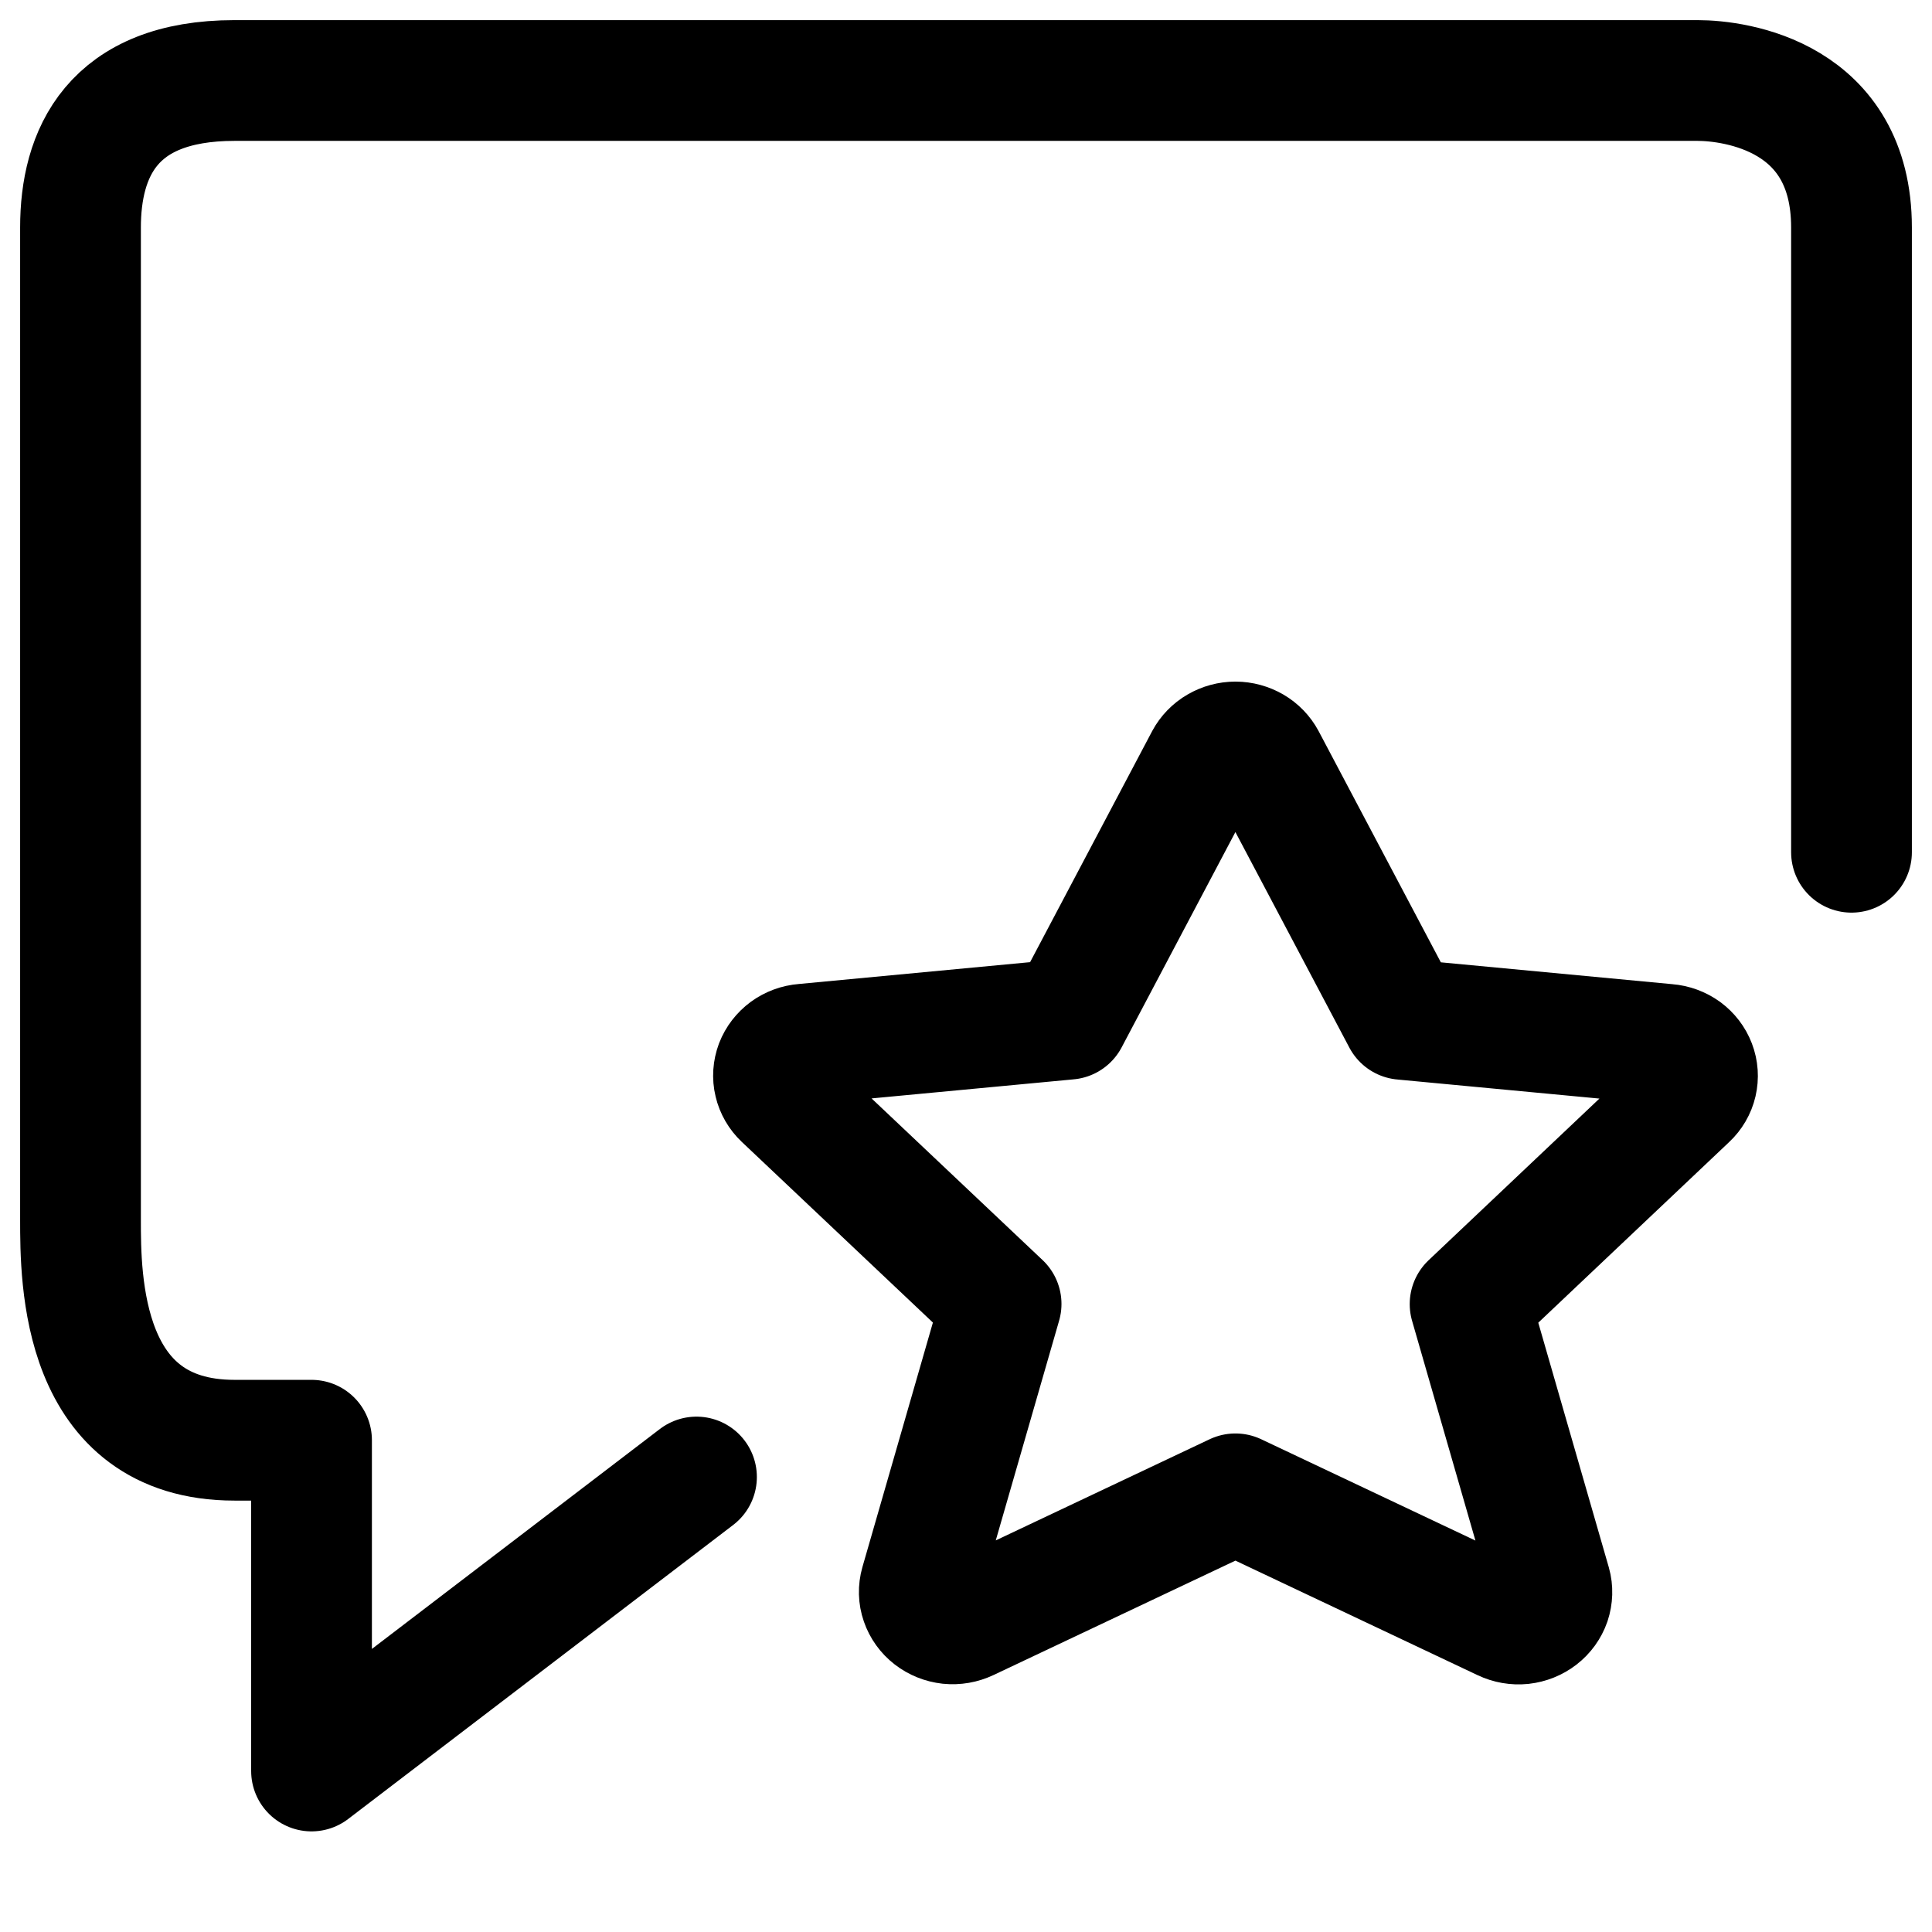 <svg width="24" height="24" viewBox="0 0 24 24" fill="none" xmlns="http://www.w3.org/2000/svg">
<path d="M8.652 18.348L3.87 22V17.891H2.913C1 17.891 1 15.883 1 15.152V2.826C1 1.913 1.383 1 2.913 1H21.087C21.565 1 23 1.198 23 2.826V10.587M15.718 9.434L17.425 12.663L20.71 12.973C20.788 12.979 20.863 13.007 20.926 13.052C20.988 13.098 21.035 13.159 21.062 13.23C21.089 13.3 21.094 13.377 21.077 13.45C21.06 13.523 21.021 13.59 20.965 13.642L18.262 16.2L19.264 19.676C19.285 19.75 19.282 19.828 19.258 19.901C19.233 19.973 19.187 20.037 19.125 20.085C19.063 20.133 18.988 20.163 18.908 20.172C18.829 20.18 18.748 20.166 18.677 20.132L15.347 18.557L12.021 20.13C11.949 20.164 11.869 20.178 11.79 20.17C11.71 20.161 11.635 20.131 11.573 20.083C11.511 20.035 11.465 19.971 11.44 19.898C11.415 19.826 11.413 19.748 11.434 19.674L12.436 16.198L9.73 13.64C9.675 13.588 9.636 13.521 9.619 13.448C9.601 13.375 9.607 13.298 9.633 13.228C9.66 13.158 9.708 13.096 9.77 13.05C9.832 13.005 9.907 12.977 9.985 12.971L13.27 12.661L14.975 9.434C15.01 9.369 15.063 9.314 15.129 9.276C15.194 9.238 15.27 9.217 15.347 9.217C15.424 9.217 15.499 9.238 15.565 9.276C15.63 9.314 15.683 9.369 15.718 9.434Z" stroke="currentColor" stroke-width="1.5" stroke-linecap="round" stroke-linejoin="round"/>
</svg>
